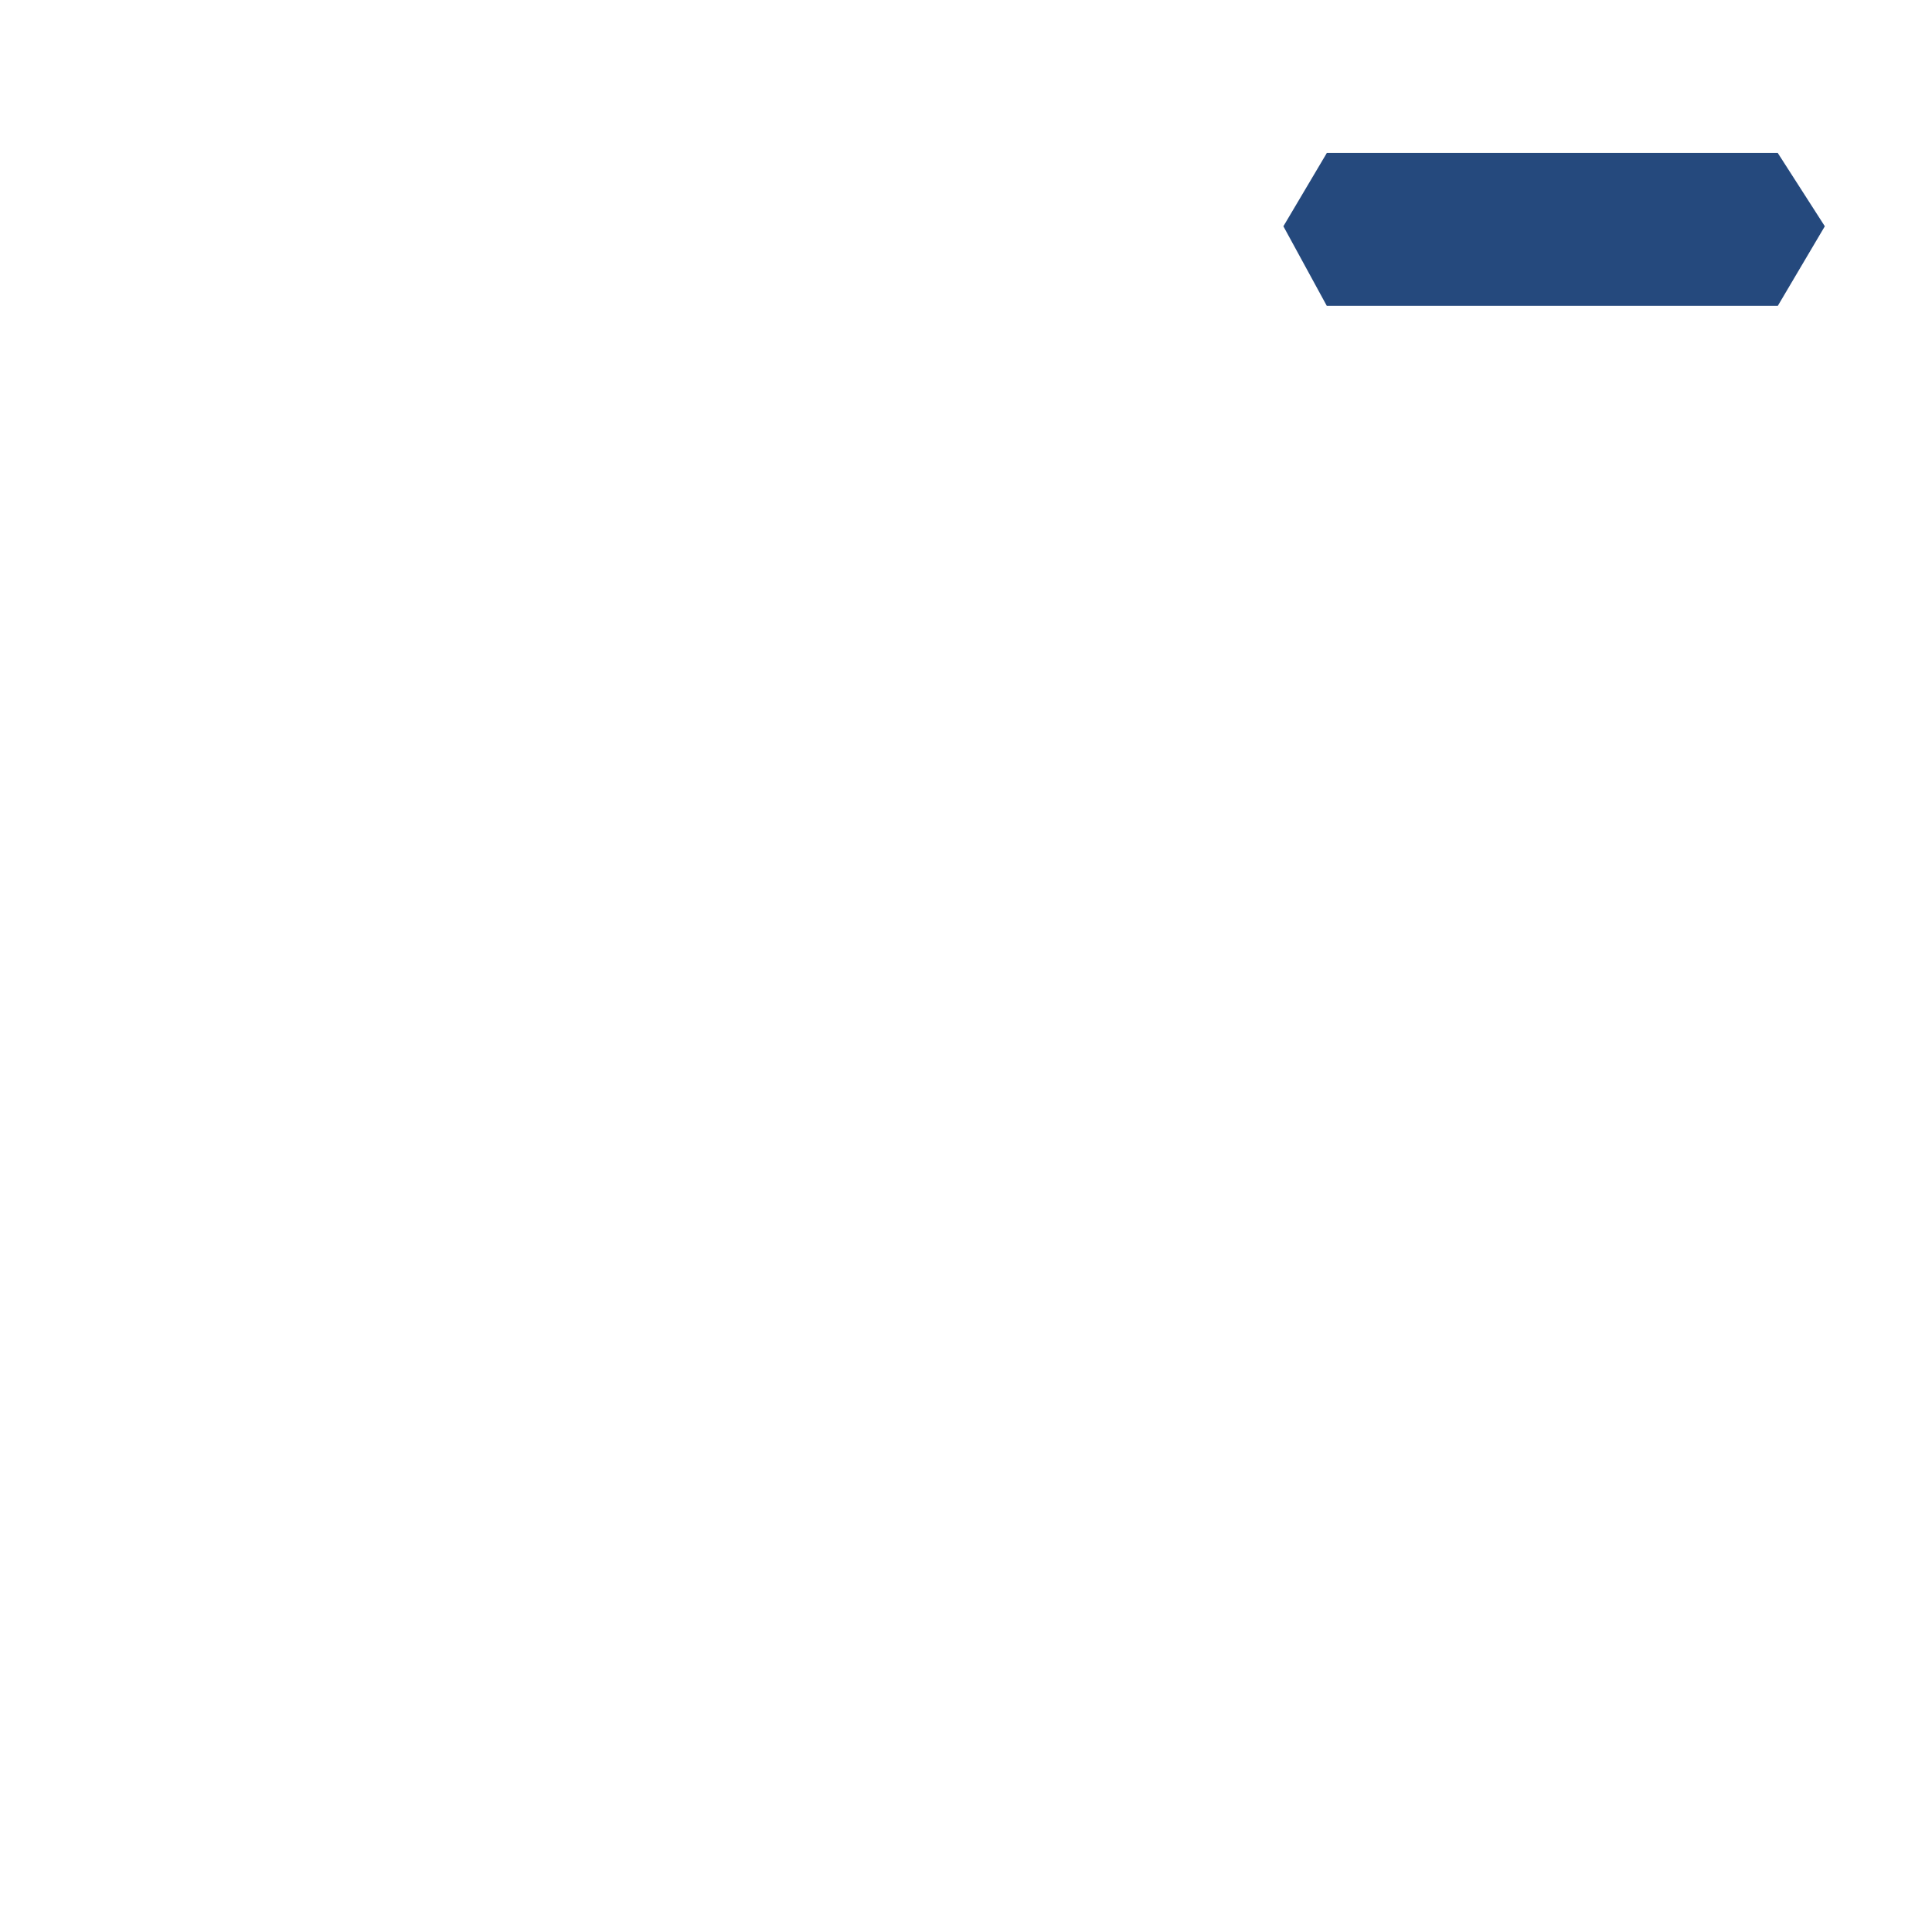 <svg width="1080" height="1080" viewBox="0 0 1080 1080" fill="none" xmlns="http://www.w3.org/2000/svg">
<path d="M718 126.5L742 86H993.5L1019.5 126.5L993.5 170.5H742L718 126.5Z" fill="#25497D" stroke="#25497D"/>
</svg>
